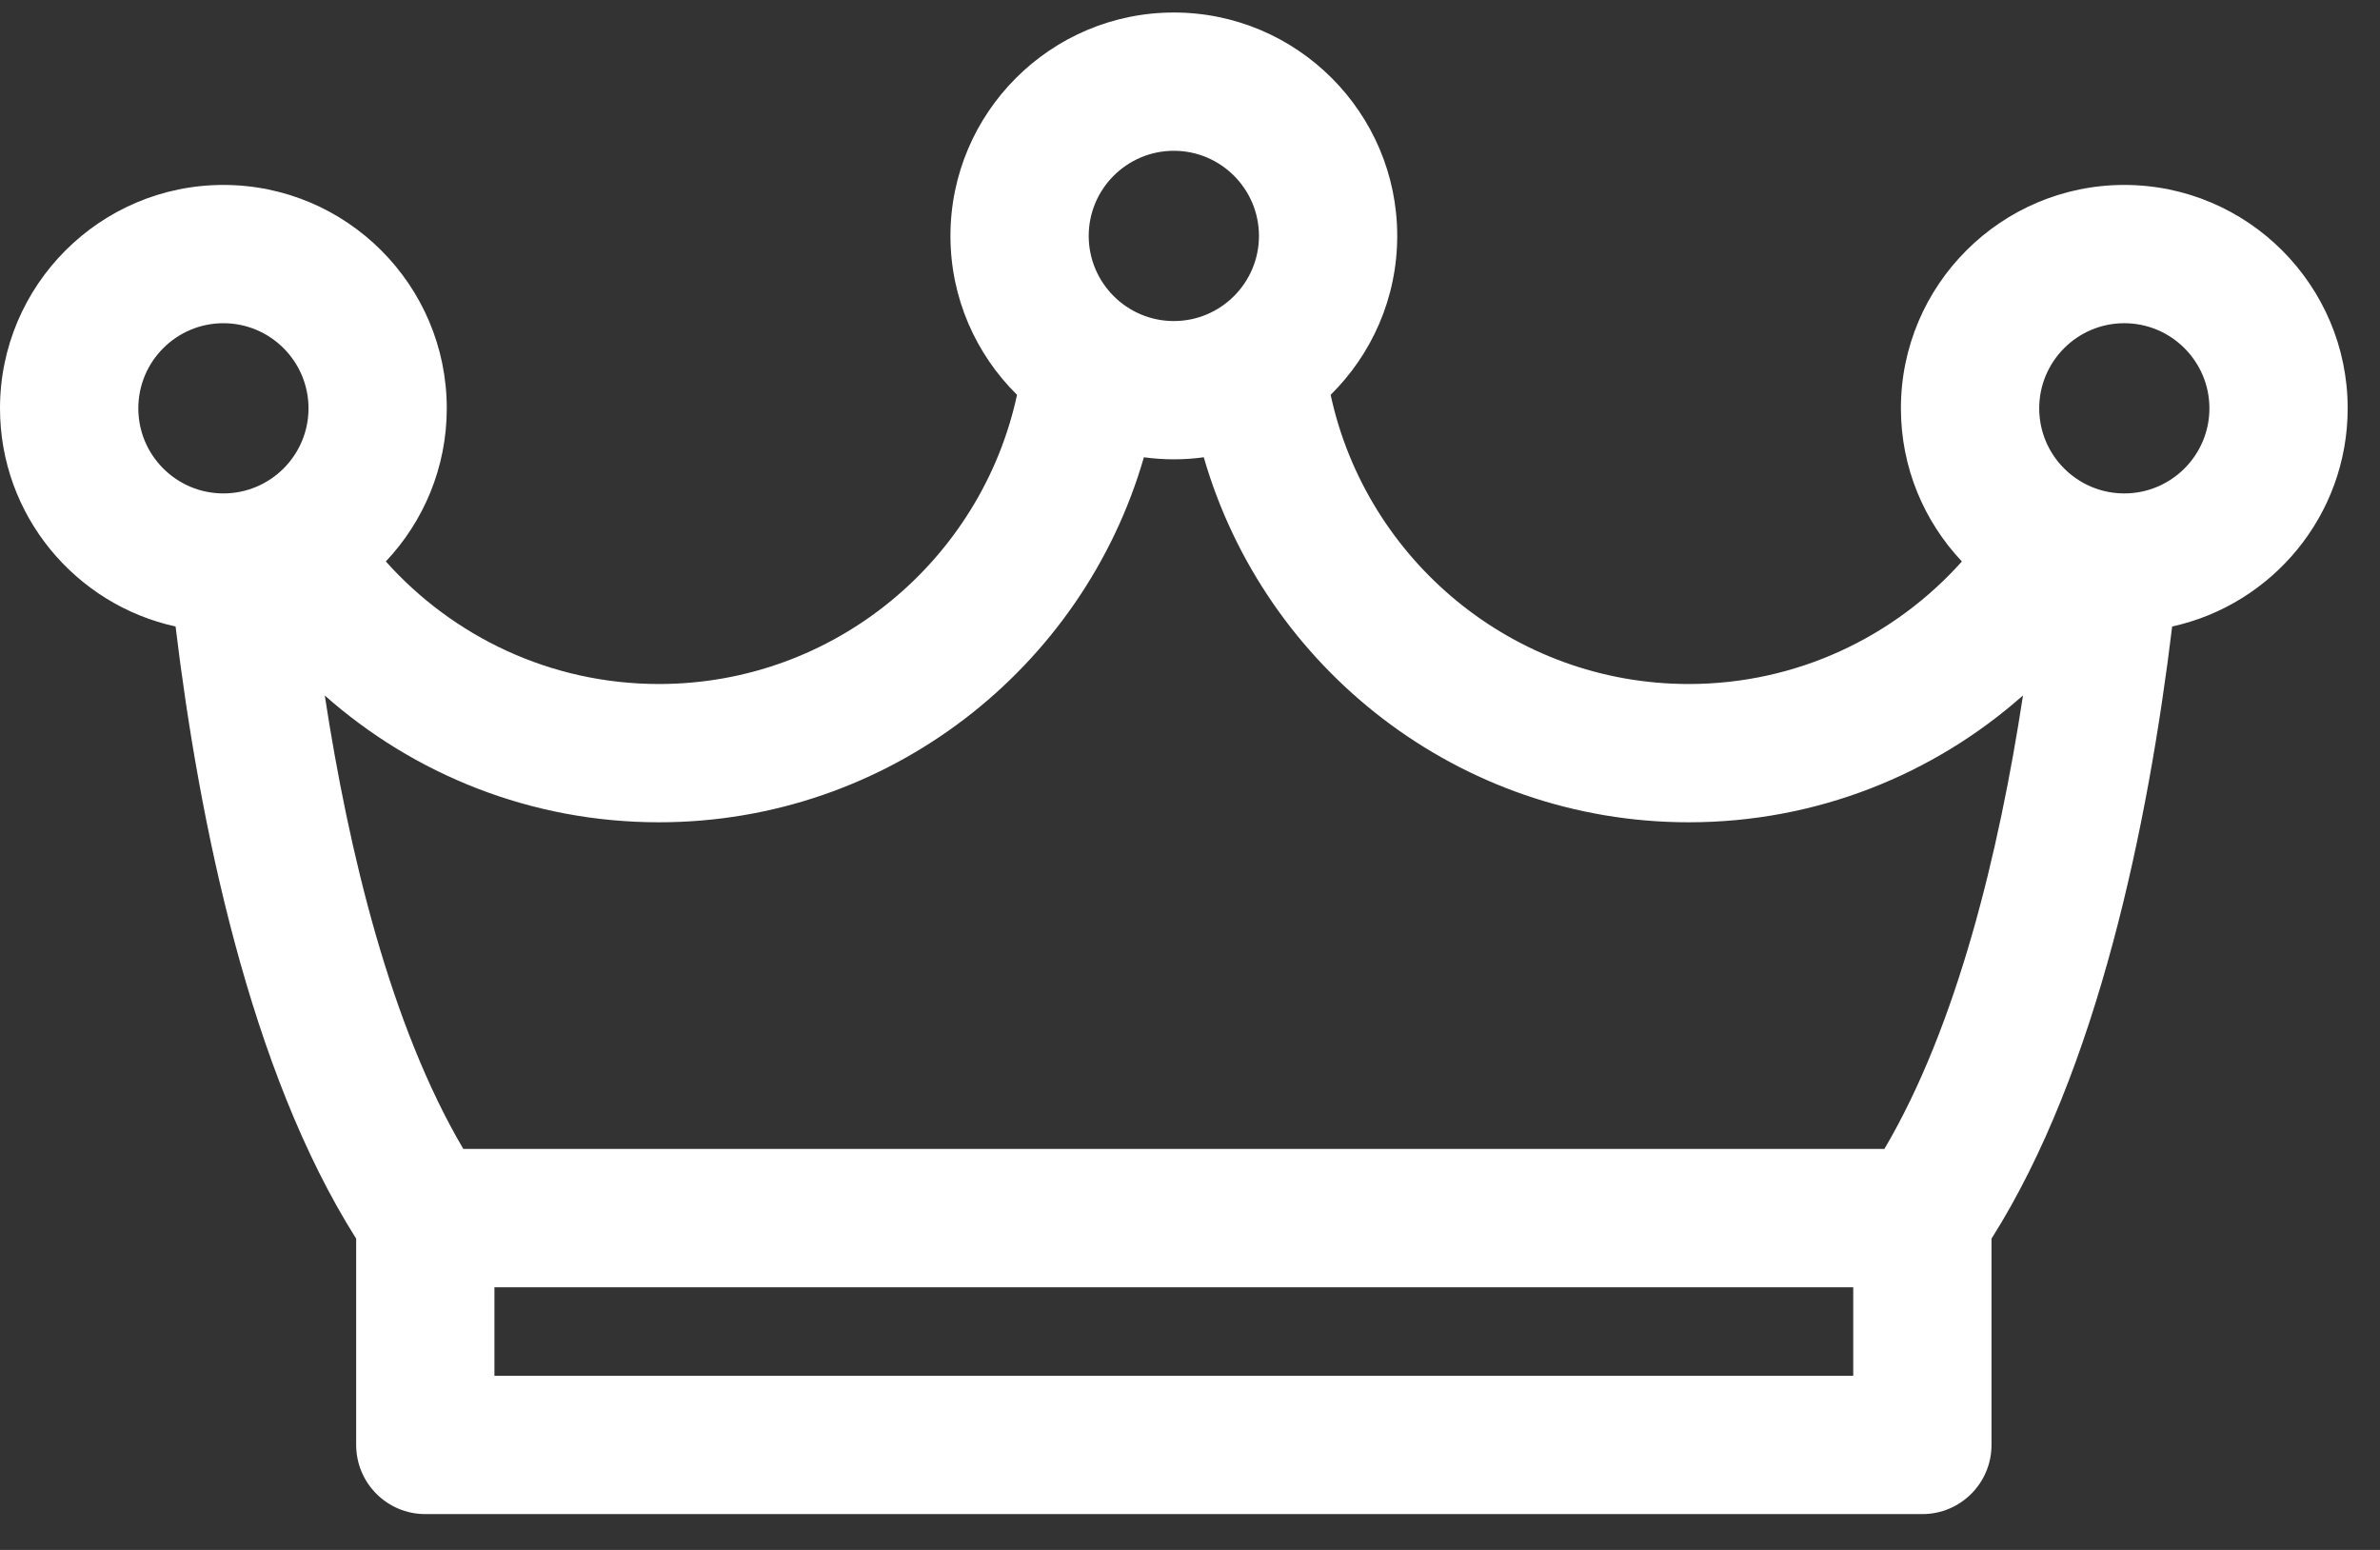 <svg width="43" height="28" viewBox="0 0 43 28" fill="none" xmlns="http://www.w3.org/2000/svg">
<rect x="0" y="0" width="43" height="28" fill="#333333" stroke="none"/>
<path fill-rule="evenodd" clip-rule="evenodd" d="M42.416 7.377C42.416 5.151 40.605 3.341 38.38 3.341C36.154 3.341 34.344 5.151 34.344 7.377C34.344 8.447 34.763 9.42 35.446 10.143C34.232 11.5 32.471 12.357 30.511 12.357C27.34 12.357 24.684 10.115 24.041 7.133C24.783 6.401 25.244 5.384 25.244 4.262C25.244 2.037 23.433 0.226 21.208 0.226C18.983 0.226 17.172 2.037 17.172 4.262C17.172 5.384 17.633 6.401 18.375 7.133C17.732 10.115 15.076 12.357 11.905 12.357C9.946 12.357 8.184 11.5 6.971 10.143C7.653 9.42 8.072 8.447 8.072 7.377C8.072 5.151 6.262 3.341 4.036 3.341C1.811 3.341 0 5.151 0 7.377C0 9.306 1.36 10.922 3.172 11.318C3.601 14.863 4.511 19.335 6.435 22.377V26.103C6.435 26.793 6.994 27.353 7.684 27.353H34.732C35.422 27.353 35.981 26.793 35.981 26.103V22.377C37.906 19.335 38.815 14.863 39.245 11.318C41.056 10.921 42.416 9.306 42.416 7.377H42.416ZM36.843 7.377C36.843 6.529 37.532 5.839 38.38 5.839C39.228 5.839 39.918 6.529 39.918 7.377C39.918 8.225 39.228 8.914 38.38 8.914C37.532 8.914 36.843 8.225 36.843 7.377ZM19.67 4.262C19.67 3.414 20.36 2.724 21.208 2.724C22.056 2.724 22.746 3.414 22.746 4.262C22.746 5.11 22.056 5.8 21.208 5.8C20.36 5.8 19.67 5.11 19.67 4.262ZM2.499 7.377C2.499 6.529 3.188 5.839 4.036 5.839C4.884 5.839 5.574 6.529 5.574 7.377C5.574 8.225 4.884 8.914 4.036 8.914C3.188 8.914 2.499 8.225 2.499 7.377ZM8.933 24.854V23.255H33.483V24.854H8.933ZM34.046 20.756H8.371C7.056 18.526 6.301 15.393 5.868 12.565C7.477 13.989 9.592 14.855 11.905 14.855C16.057 14.855 19.57 12.065 20.667 8.261C20.844 8.285 21.025 8.298 21.208 8.298C21.392 8.298 21.572 8.285 21.749 8.261C22.847 12.065 26.359 14.855 30.512 14.855C32.825 14.855 34.941 13.989 36.55 12.563C36.118 15.39 35.363 18.523 34.046 20.756L34.046 20.756Z" fill="white"/>
</svg>
